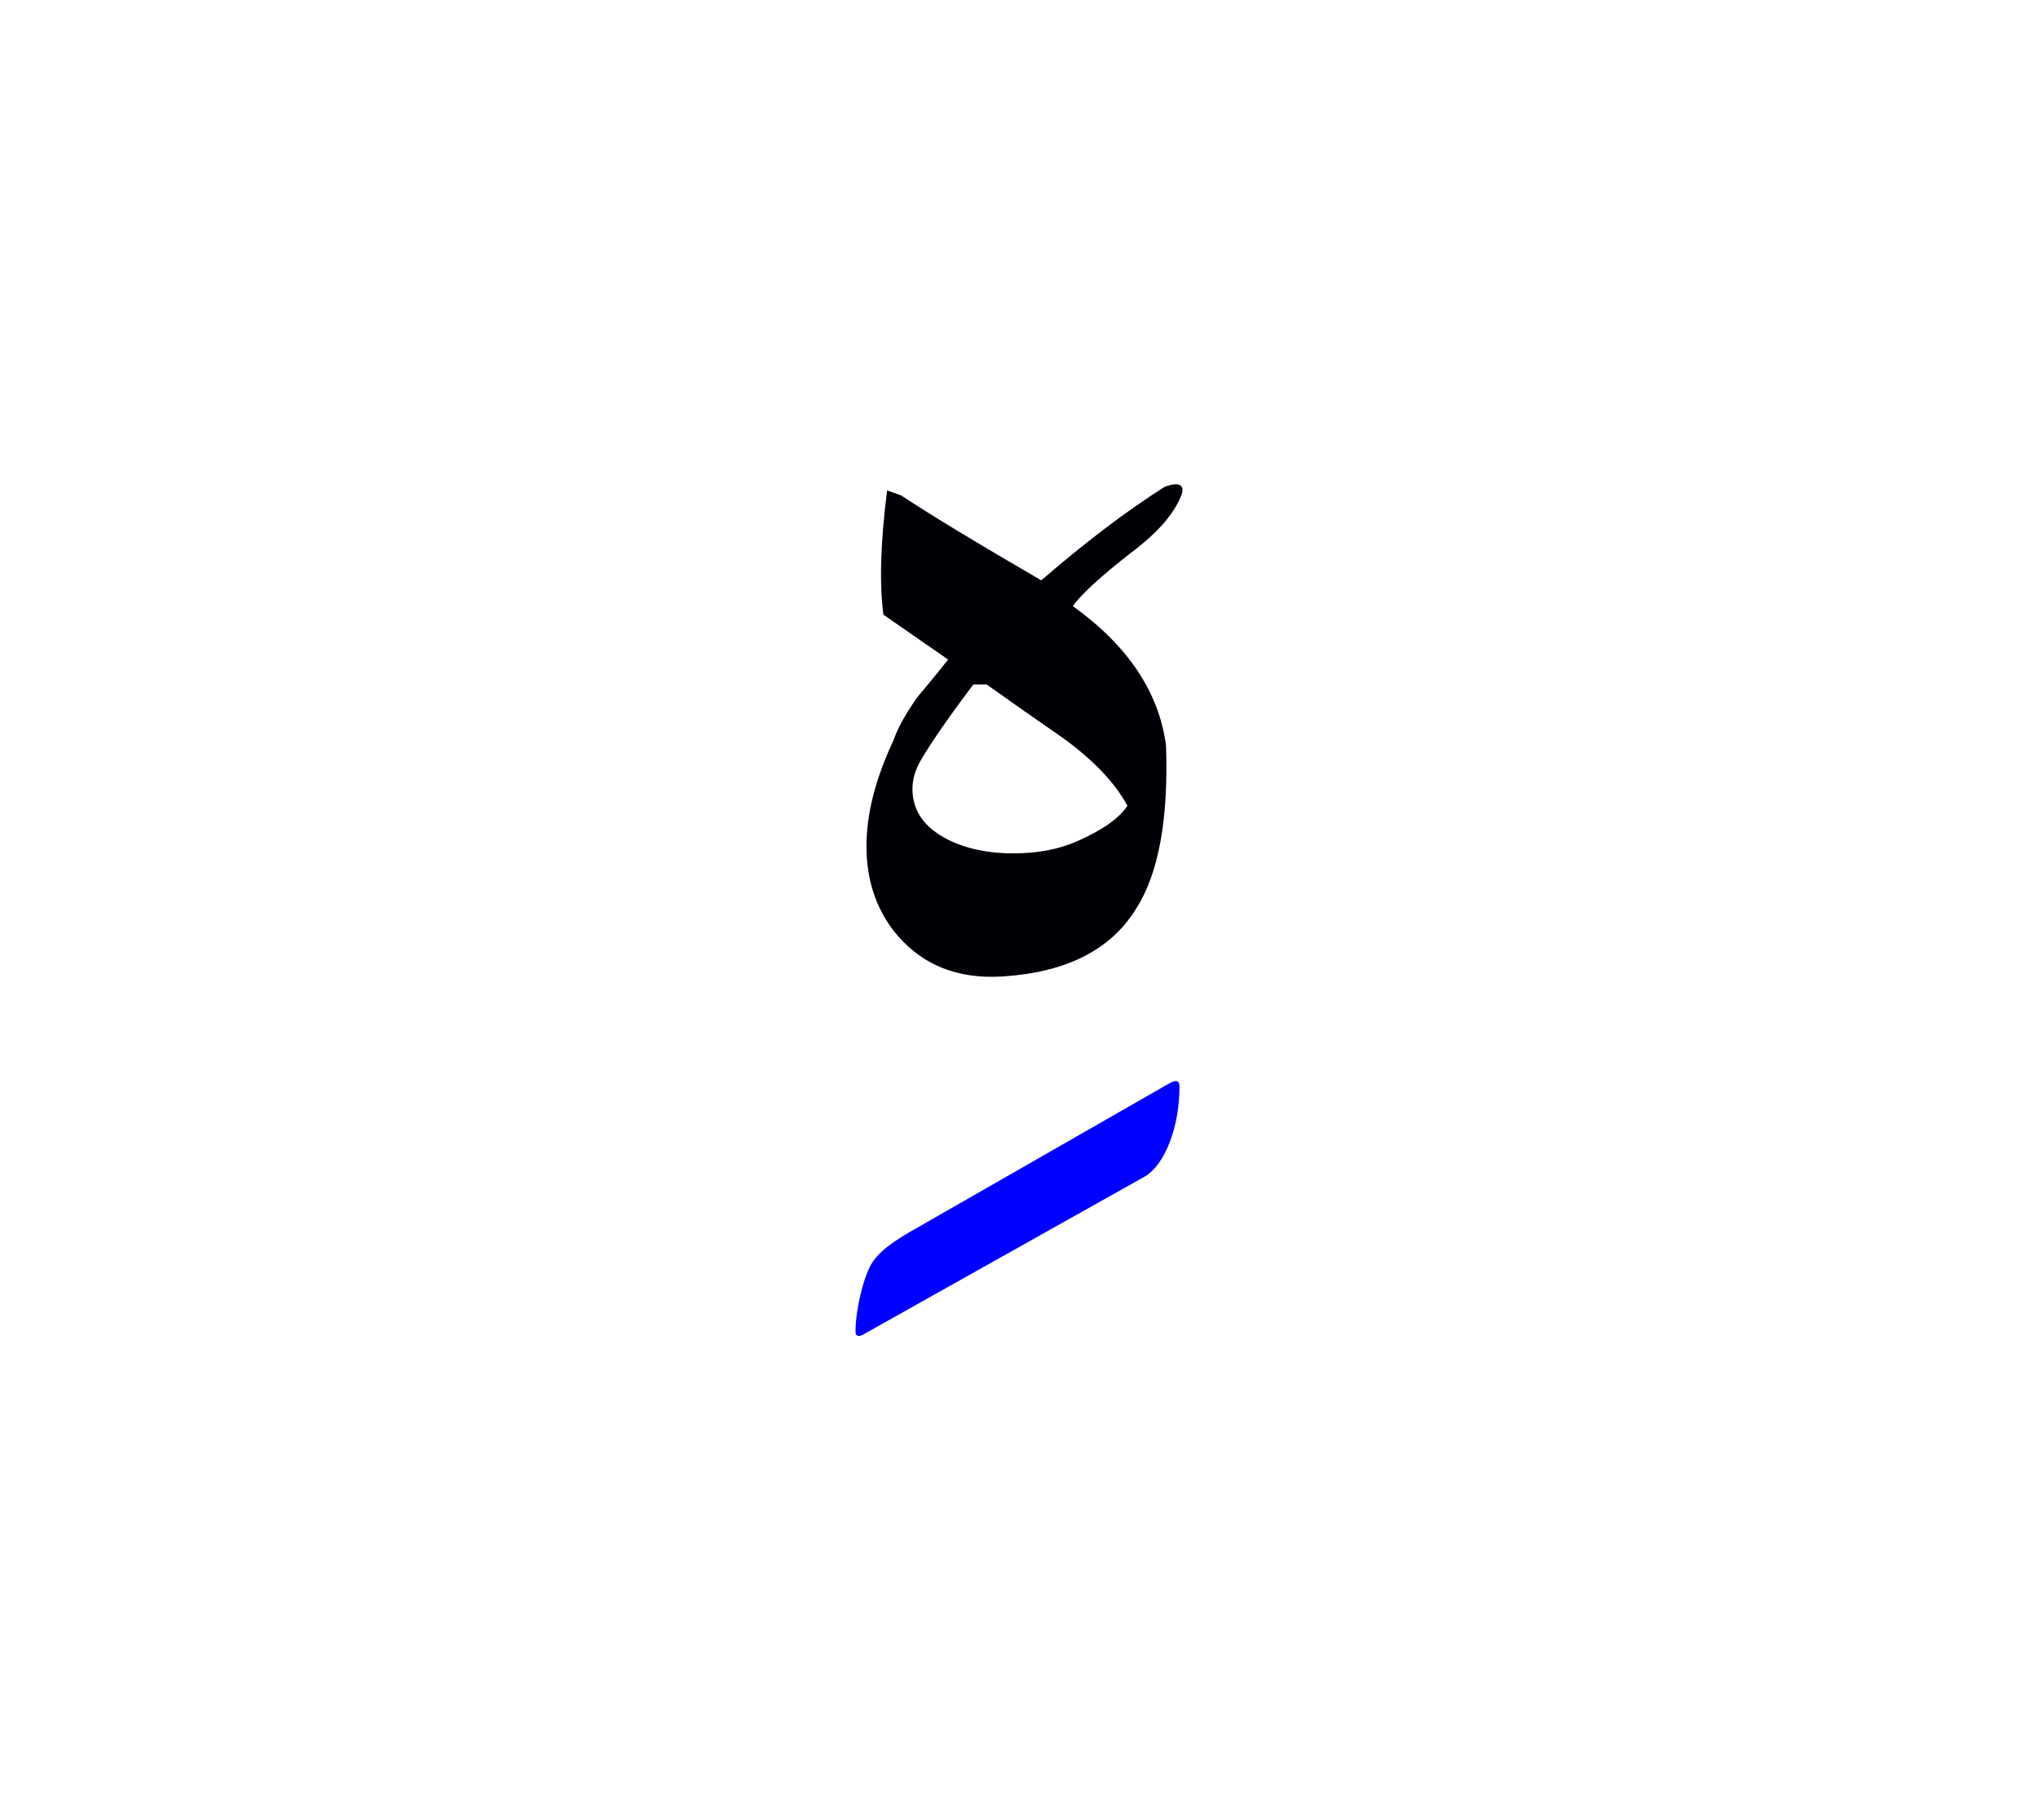 <svg id="vector" xmlns="http://www.w3.org/2000/svg" width="75" height="67" viewBox="0 0 83 73"><path fill="#0000FF" d="M37.444,49.386c-1.146,0.638 -1.64,1.027 -1.952,1.521c-0.338,0.573 -0.65,1.9 -0.65,2.747c0,0.116 0.039,0.26 0.273,0.155l11.502,-6.454c0.846,-0.494 1.418,-2.056 1.418,-3.655c0,-0.262 -0.117,-0.3 -0.39,-0.157L37.444,49.386z" id="path_0"/><path fill="#010007" d="M38.612,26.292l-2.633,-1.826c-0.167,-1.239 -0.122,-2.921 0.149,-5.064l0.577,0.208c1.238,0.818 3.139,1.97 5.702,3.456c1.792,-1.55 3.469,-2.823 5.03,-3.813c0.541,-0.19 0.778,-0.104 0.708,0.253c-0.271,0.789 -0.962,1.596 -2.074,2.43c-1.227,0.957 -2.022,1.683 -2.379,2.178c2.247,1.618 3.514,3.514 3.796,5.686c0.104,3.007 -0.305,5.213 -1.215,6.636c-1.025,1.676 -2.834,2.598 -5.432,2.765c-1.895,0.122 -3.375,-0.5 -4.458,-1.872c-0.732,-0.968 -1.095,-2.108 -1.095,-3.428c0,-1.313 0.363,-2.753 1.095,-4.303c0.178,-0.519 0.506,-1.106 0.979,-1.774C37.788,27.316 38.208,26.81 38.612,26.292L38.612,26.292zM39.643,27.305c-0.991,1.313 -1.7,2.338 -2.131,3.07c-0.237,0.403 -0.351,0.801 -0.351,1.181c0,0.898 0.483,1.589 1.452,2.074c0.754,0.375 1.635,0.558 2.649,0.558c1.002,0 1.878,-0.167 2.632,-0.506c1.015,-0.449 1.688,-0.928 2.022,-1.434c-0.513,-0.945 -1.394,-1.867 -2.633,-2.766c-1.042,-0.72 -2.079,-1.445 -3.104,-2.177H39.643z" id="path_1"/></svg>